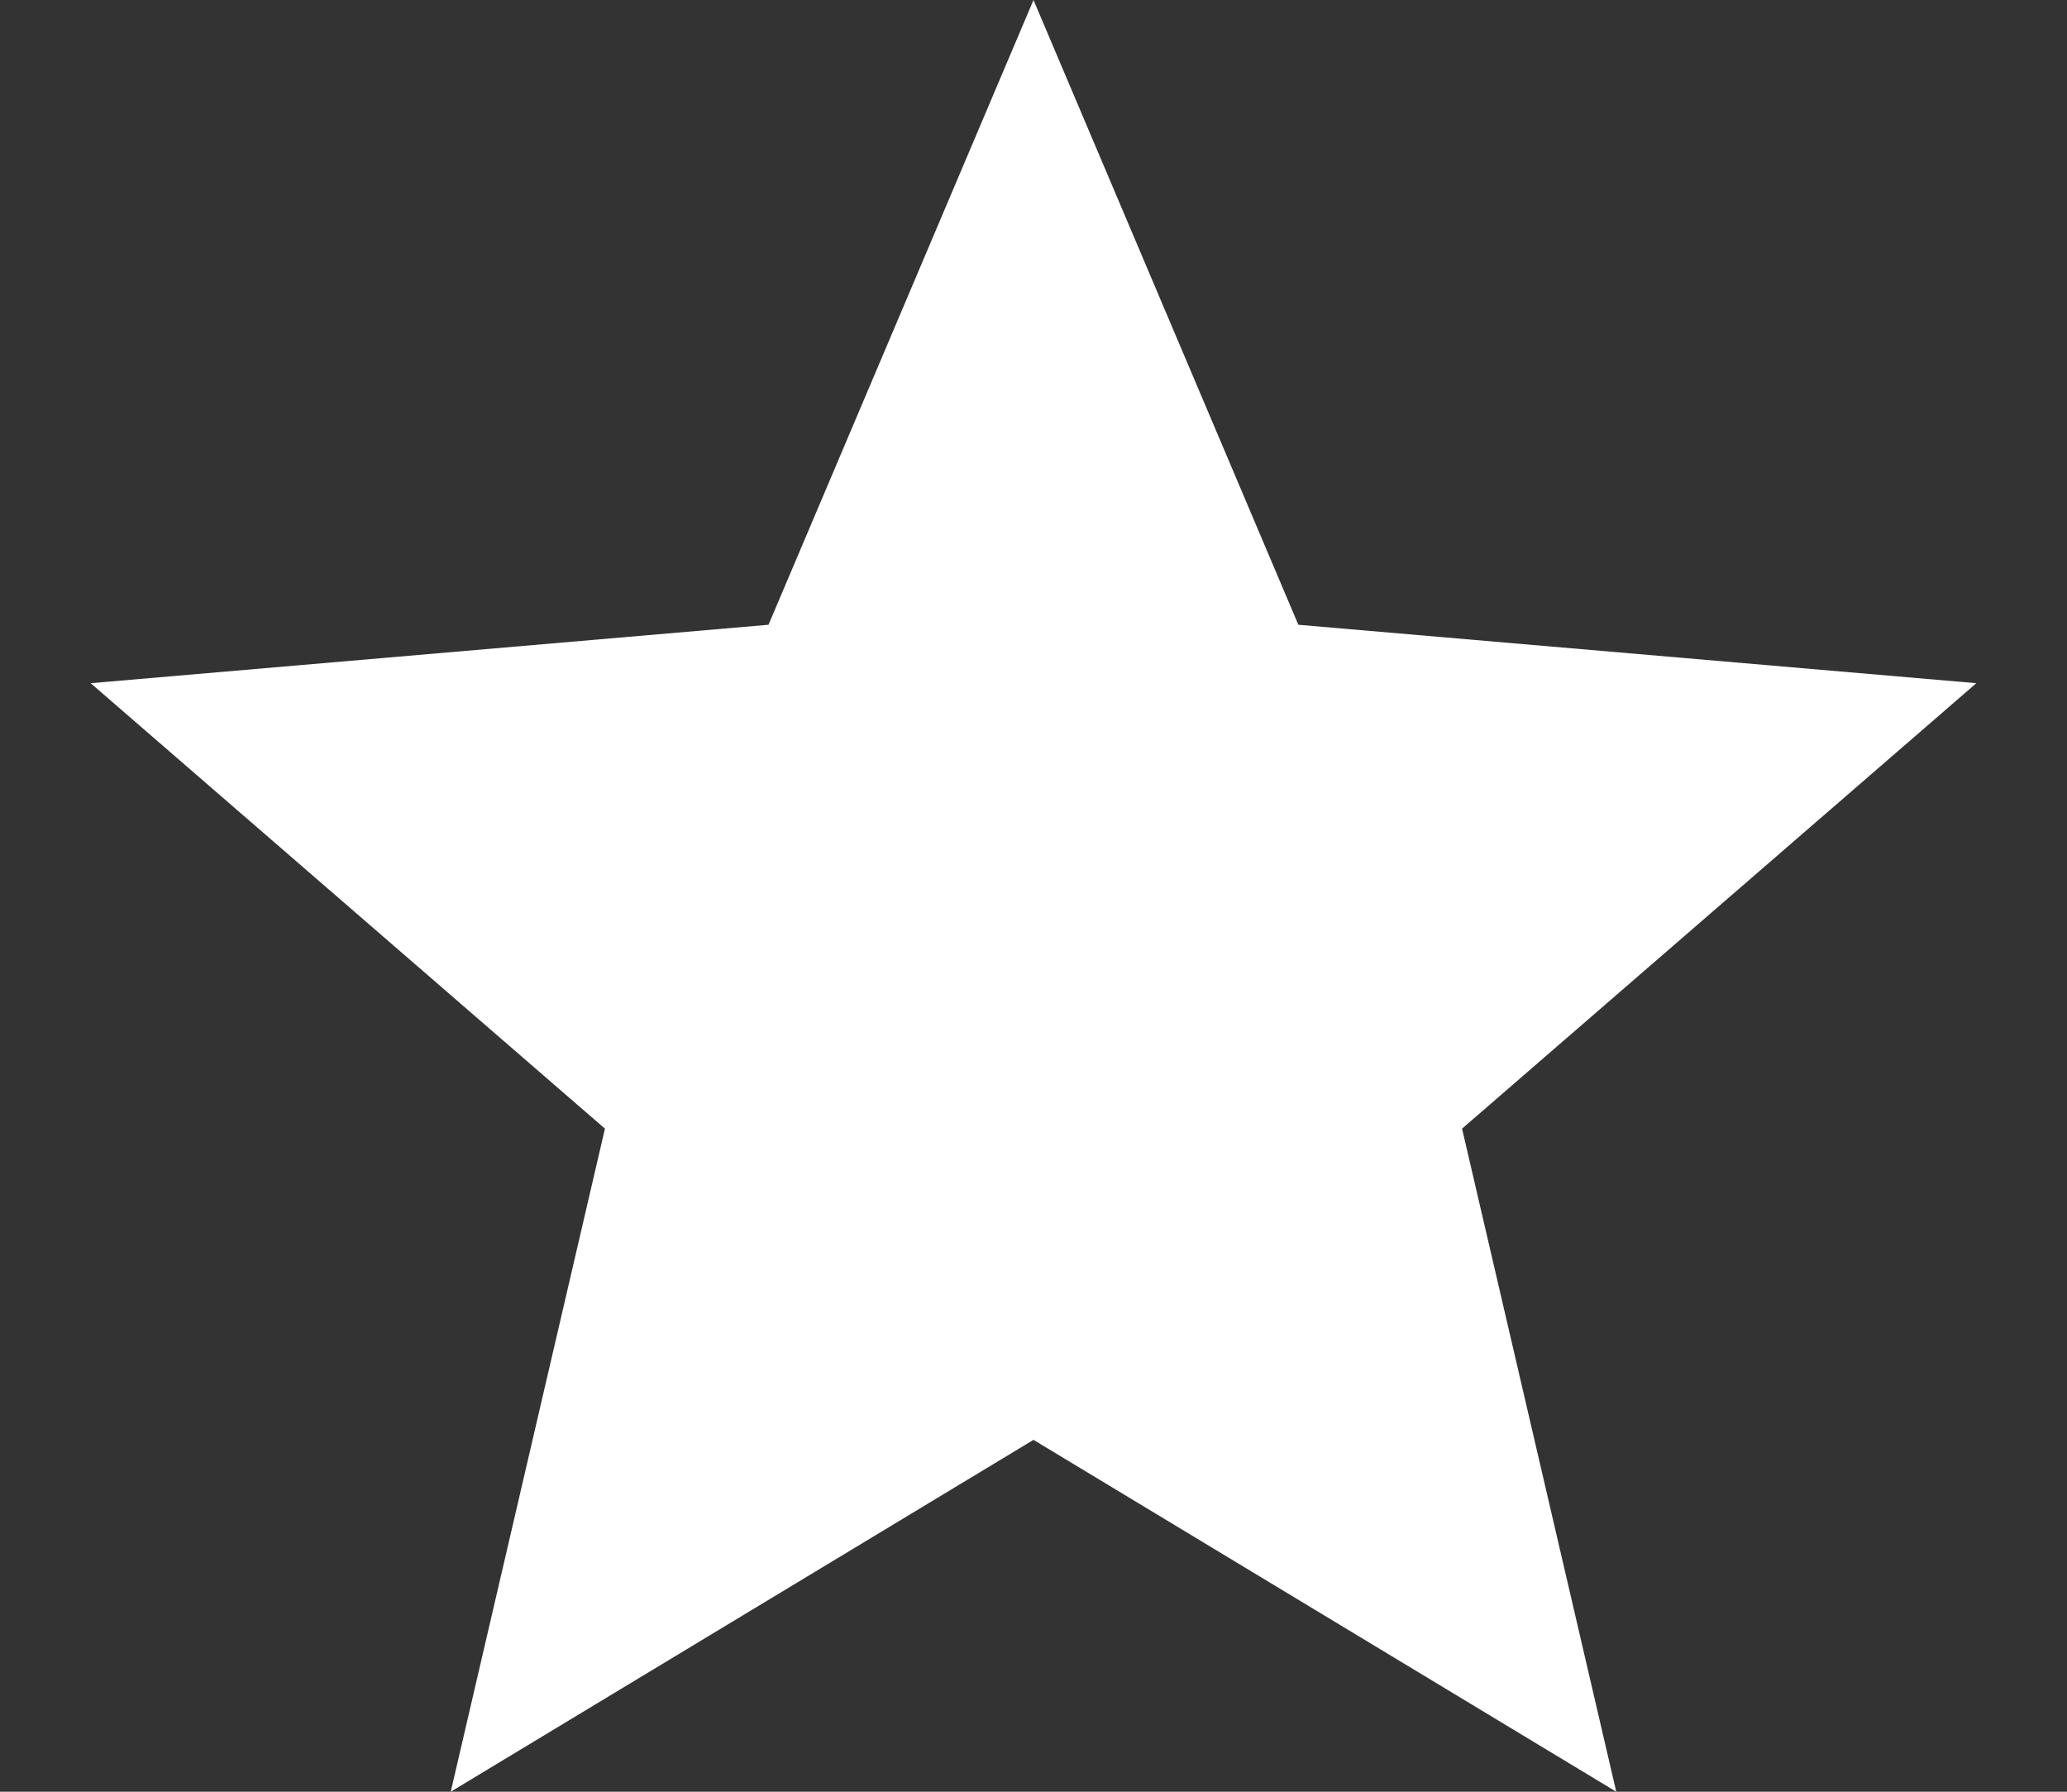 <?xml version="1.0" encoding="utf-8"?>
<!-- Generator: Adobe Illustrator 16.2.1, SVG Export Plug-In . SVG Version: 6.00 Build 0)  -->
<!DOCTYPE svg PUBLIC "-//W3C//DTD SVG 1.1//EN" "http://www.w3.org/Graphics/SVG/1.1/DTD/svg11.dtd">
<svg version="1.1" id="圖層_1" xmlns="http://www.w3.org/2000/svg" xmlns:xlink="http://www.w3.org/1999/xlink" x="0px" y="0px"
	 width="15px" height="13px" viewBox="0 0 15 13" enable-background="new 0 0 15 13" xml:space="preserve">
<rect x="0" y="0" width="15" height="13" fill="#333333" stroke="none"/>
<path fill="none" d="M0,0h48v48H0V0z"/>
<path fill="#FFFFFF" d="M7.5,10.447L11.729,13l-1.119-4.811l3.732-3.232l-4.92-0.424L7.5,0L5.577,4.533L0.658,4.957l3.732,3.232
	L3.271,13L7.5,10.447z"/>
</svg>
